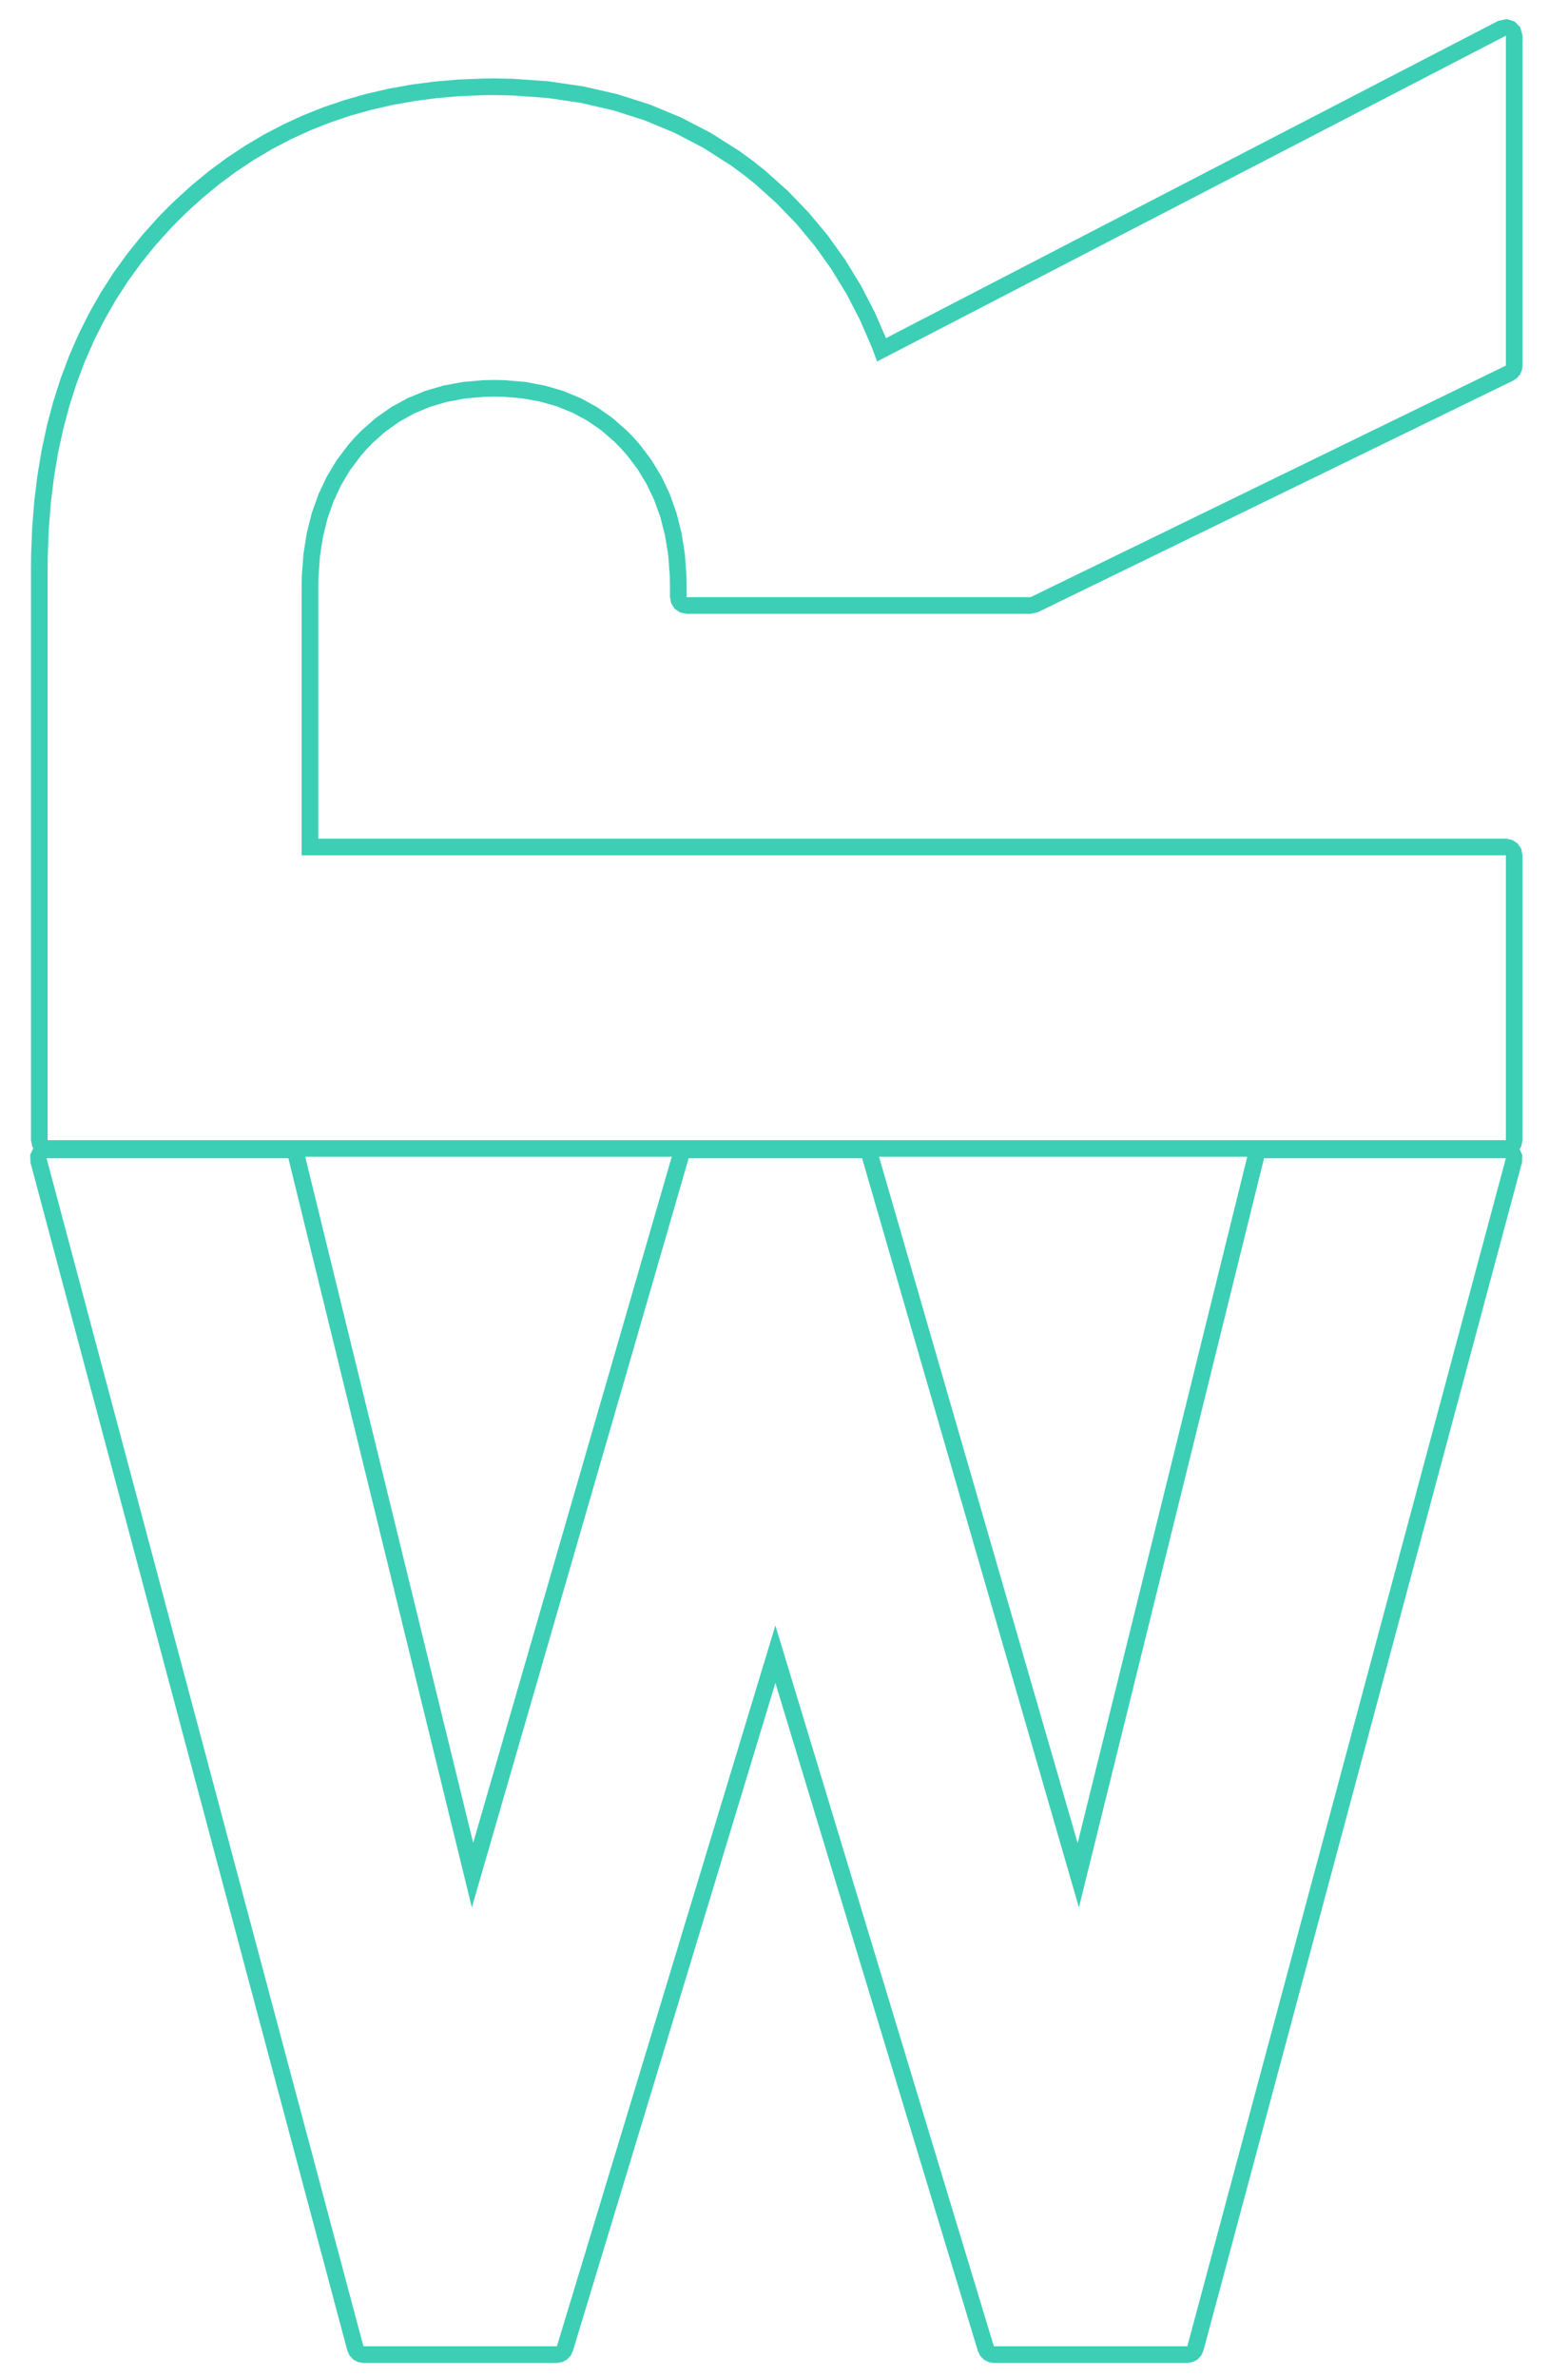 <?xml version="1.0" encoding="UTF-8" standalone="yes"?>
<!DOCTYPE svg PUBLIC "-//W3C//DTD SVG 1.1//EN" "http://www.w3.org/Graphics/SVG/1.1/DTD/svg11.dtd">

<svg width="33" height="50" viewBox="0 0 33 50" xmlns="http://www.w3.org/2000/svg" xmlns:xlink="http://www.w3.org/1999/xlink" version="1.1" baseProfile="full">
    <g transform="scale(0.702,-0.702) translate(0,-72)">
        <path d="M 35.2 1 L 29.4 1 L 22.85 22.6 L 16.3 1 L 10.5 1 L 1 36.6 L 8.25 36.6 L 13.75 14.15 L 20.25 36.6 L 25.45 36.6 L 31.95 14.15 L 37.5 36.6 L 44.75 36.6 Z" transform="scale(1,1) translate(0.396,0.693)" fill="#3ccfb6" opacity="0"></path>
        <path d="M 18.279 2.643 L 18.418 2.715 L 18.528 2.827 L 18.598 2.972 L 24.67 22.994 L 30.742 2.972 L 30.812 2.827 L 30.922 2.715 L 31.061 2.643 L 31.22 2.617 L 37.02 2.617 L 37.183 2.644 L 37.324 2.72 L 37.435 2.837 L 37.503 2.987 L 47.053 38.587 L 47.06 38.82 L 46.967 39.021 L 46.796 39.163 L 46.57 39.217 L 39.32 39.217 L 39.155 39.189 L 39.012 39.11 L 38.901 38.99 L 38.835 38.837 L 33.732 18.196 L 27.75 38.856 L 27.68 39.002 L 27.57 39.116 L 27.43 39.19 L 27.27 39.217 L 22.07 39.217 L 21.91 39.19 L 21.77 39.116 L 21.66 39.002 L 21.59 38.856 L 15.61 18.204 L 10.556 38.836 L 10.489 38.99 L 10.379 39.11 L 10.235 39.189 L 10.07 39.217 L 2.82 39.217 L 2.594 39.163 L 2.423 39.021 L 2.33 38.82 L 2.337 38.588 L 11.837 2.988 L 11.905 2.837 L 12.015 2.72 L 12.157 2.644 L 12.32 2.617 L 18.12 2.617 Z M 15.57 16.267 L 22.07 38.717 L 27.27 38.717 L 33.77 16.267 L 39.32 38.717 L 46.57 38.717 L 37.02 3.117 L 31.22 3.117 L 24.67 24.717 L 18.12 3.117 L 12.32 3.117 L 2.82 38.717 L 10.07 38.717 Z" transform="scale(1,1) translate(-1.424,-1.424)" fill="#3ccfb6" opacity="1"></path>
        <path d="M 8.614 9.535 L 8.614 17.578 Q 8.614 20.341 10.21 22.06 Q 11.806 23.779 14.385 23.779 Q 16.964 23.779 18.56 22.06 Q 20.157 20.341 20.157 17.578 L 20.157 17.271 L 30.472 17.271 L 44.717 24.209 L 44.717 34.095 L 25.867 24.332 Q 24.639 27.77 21.876 29.919 Q 18.745 32.314 14.385 32.314 Q 8.675 32.314 4.93 28.569 Q 1 24.639 1 18.131 L 1 1 L 44.717 1 L 44.717 9.535 Z" transform="scale(1,1) translate(0.429,36.836)" fill="#3ccfb6" opacity="0"></path>
        <path d="M 46.765 1.769 L 46.924 1.876 L 47.031 2.035 L 47.07 2.23 L 47.07 10.764 L 47.031 10.959 L 46.924 11.118 L 46.765 11.225 L 46.57 11.264 L 10.967 11.264 L 10.967 18.799 L 10.972 19.111 L 11.017 19.728 L 11.107 20.31 L 11.243 20.858 L 11.424 21.372 L 11.649 21.855 L 11.92 22.307 L 12.245 22.74 L 12.421 22.94 L 12.596 23.122 L 12.983 23.464 L 13.397 23.758 L 13.838 24.003 L 14.31 24.2 L 14.813 24.349 L 15.349 24.451 L 15.93 24.502 L 16.228 24.509 L 16.513 24.504 L 17.08 24.457 L 17.614 24.361 L 18.116 24.218 L 18.589 24.026 L 19.033 23.787 L 19.451 23.498 L 19.853 23.149 L 20.039 22.959 L 20.208 22.769 L 20.528 22.35 L 20.803 21.9 L 21.034 21.418 L 21.22 20.903 L 21.36 20.354 L 21.455 19.769 L 21.504 19.14 L 21.51 18.808 L 21.51 18.501 L 21.549 18.306 L 21.656 18.147 L 21.815 18.04 L 22.01 18.001 L 32.325 18.001 L 32.544 18.051 L 46.789 24.989 L 46.905 25.068 L 46.994 25.174 L 47.05 25.3 L 47.07 25.439 L 47.07 35.324 L 47.003 35.576 L 46.83 35.751 L 46.595 35.824 L 46.34 35.768 L 27.986 26.262 L 27.65 27.035 L 27.23 27.845 L 26.759 28.614 L 26.238 29.341 L 25.666 30.027 L 25.046 30.67 L 24.382 31.265 L 24.025 31.552 L 23.602 31.861 L 22.743 32.406 L 21.844 32.873 L 20.906 33.262 L 19.93 33.573 L 18.916 33.804 L 17.865 33.958 L 16.787 34.034 L 16.233 34.044 L 15.863 34.039 L 15.142 34.009 L 14.437 33.948 L 13.746 33.857 L 13.07 33.735 L 12.409 33.582 L 11.763 33.399 L 11.133 33.185 L 10.518 32.941 L 9.919 32.666 L 9.336 32.361 L 8.769 32.025 L 8.218 31.66 L 7.684 31.264 L 7.166 30.838 L 6.67 30.386 L 6.425 30.147 L 6.169 29.885 L 5.692 29.353 L 5.246 28.8 L 4.831 28.226 L 4.449 27.632 L 4.099 27.016 L 3.78 26.38 L 3.494 25.724 L 3.24 25.047 L 3.018 24.351 L 2.829 23.635 L 2.671 22.9 L 2.545 22.145 L 2.451 21.371 L 2.388 20.577 L 2.357 19.769 L 2.353 19.36 L 2.353 2.23 L 2.392 2.035 L 2.5 1.876 L 2.659 1.769 L 2.853 1.73 L 46.57 1.73 Z M 2.853 2.23 L 2.853 19.36 L 2.857 19.765 L 2.888 20.558 L 2.949 21.331 L 3.041 22.084 L 3.164 22.817 L 3.318 23.53 L 3.502 24.223 L 3.717 24.895 L 3.962 25.548 L 4.239 26.18 L 4.546 26.792 L 4.883 27.384 L 5.252 27.956 L 5.651 28.507 L 6.081 29.039 L 6.541 29.55 L 6.783 29.798 L 7.019 30.029 L 7.502 30.468 L 8.001 30.877 L 8.515 31.258 L 9.045 31.609 L 9.59 31.931 L 10.15 32.223 L 10.726 32.487 L 11.317 32.721 L 11.923 32.926 L 12.545 33.101 L 13.182 33.247 L 13.834 33.364 L 14.502 33.452 L 15.185 33.511 L 15.883 33.54 L 16.238 33.544 L 16.779 33.534 L 17.83 33.459 L 18.843 33.31 L 19.818 33.085 L 20.754 32.786 L 21.652 32.412 L 22.512 31.963 L 23.333 31.439 L 23.729 31.149 L 24.069 30.875 L 24.711 30.298 L 25.306 29.68 L 25.853 29.022 L 26.352 28.323 L 26.803 27.585 L 27.206 26.806 L 27.561 25.986 L 27.72 25.562 L 46.57 35.324 L 46.57 25.439 L 32.325 18.501 L 22.01 18.501 L 22.01 18.808 L 22.004 19.149 L 21.954 19.807 L 21.854 20.433 L 21.705 21.025 L 21.505 21.586 L 21.256 22.113 L 20.956 22.608 L 20.607 23.071 L 20.414 23.29 L 20.21 23.498 L 19.78 23.874 L 19.32 24.196 L 18.829 24.465 L 18.307 24.68 L 17.754 24.841 L 17.171 24.949 L 16.557 25.002 L 16.238 25.009 L 15.92 25.002 L 15.306 24.949 L 14.723 24.841 L 14.17 24.68 L 13.648 24.465 L 13.157 24.196 L 12.696 23.874 L 12.267 23.498 L 12.063 23.29 L 11.87 23.071 L 11.521 22.608 L 11.221 22.113 L 10.972 21.586 L 10.772 21.025 L 10.623 20.433 L 10.523 19.807 L 10.473 19.149 L 10.467 18.808 L 10.467 10.764 L 46.57 10.764 L 46.57 2.23 Z" transform="scale(1,1) translate(-1.424,35.606)" fill="#3ccfb6" opacity="1"></path>
    </g>
</svg>
